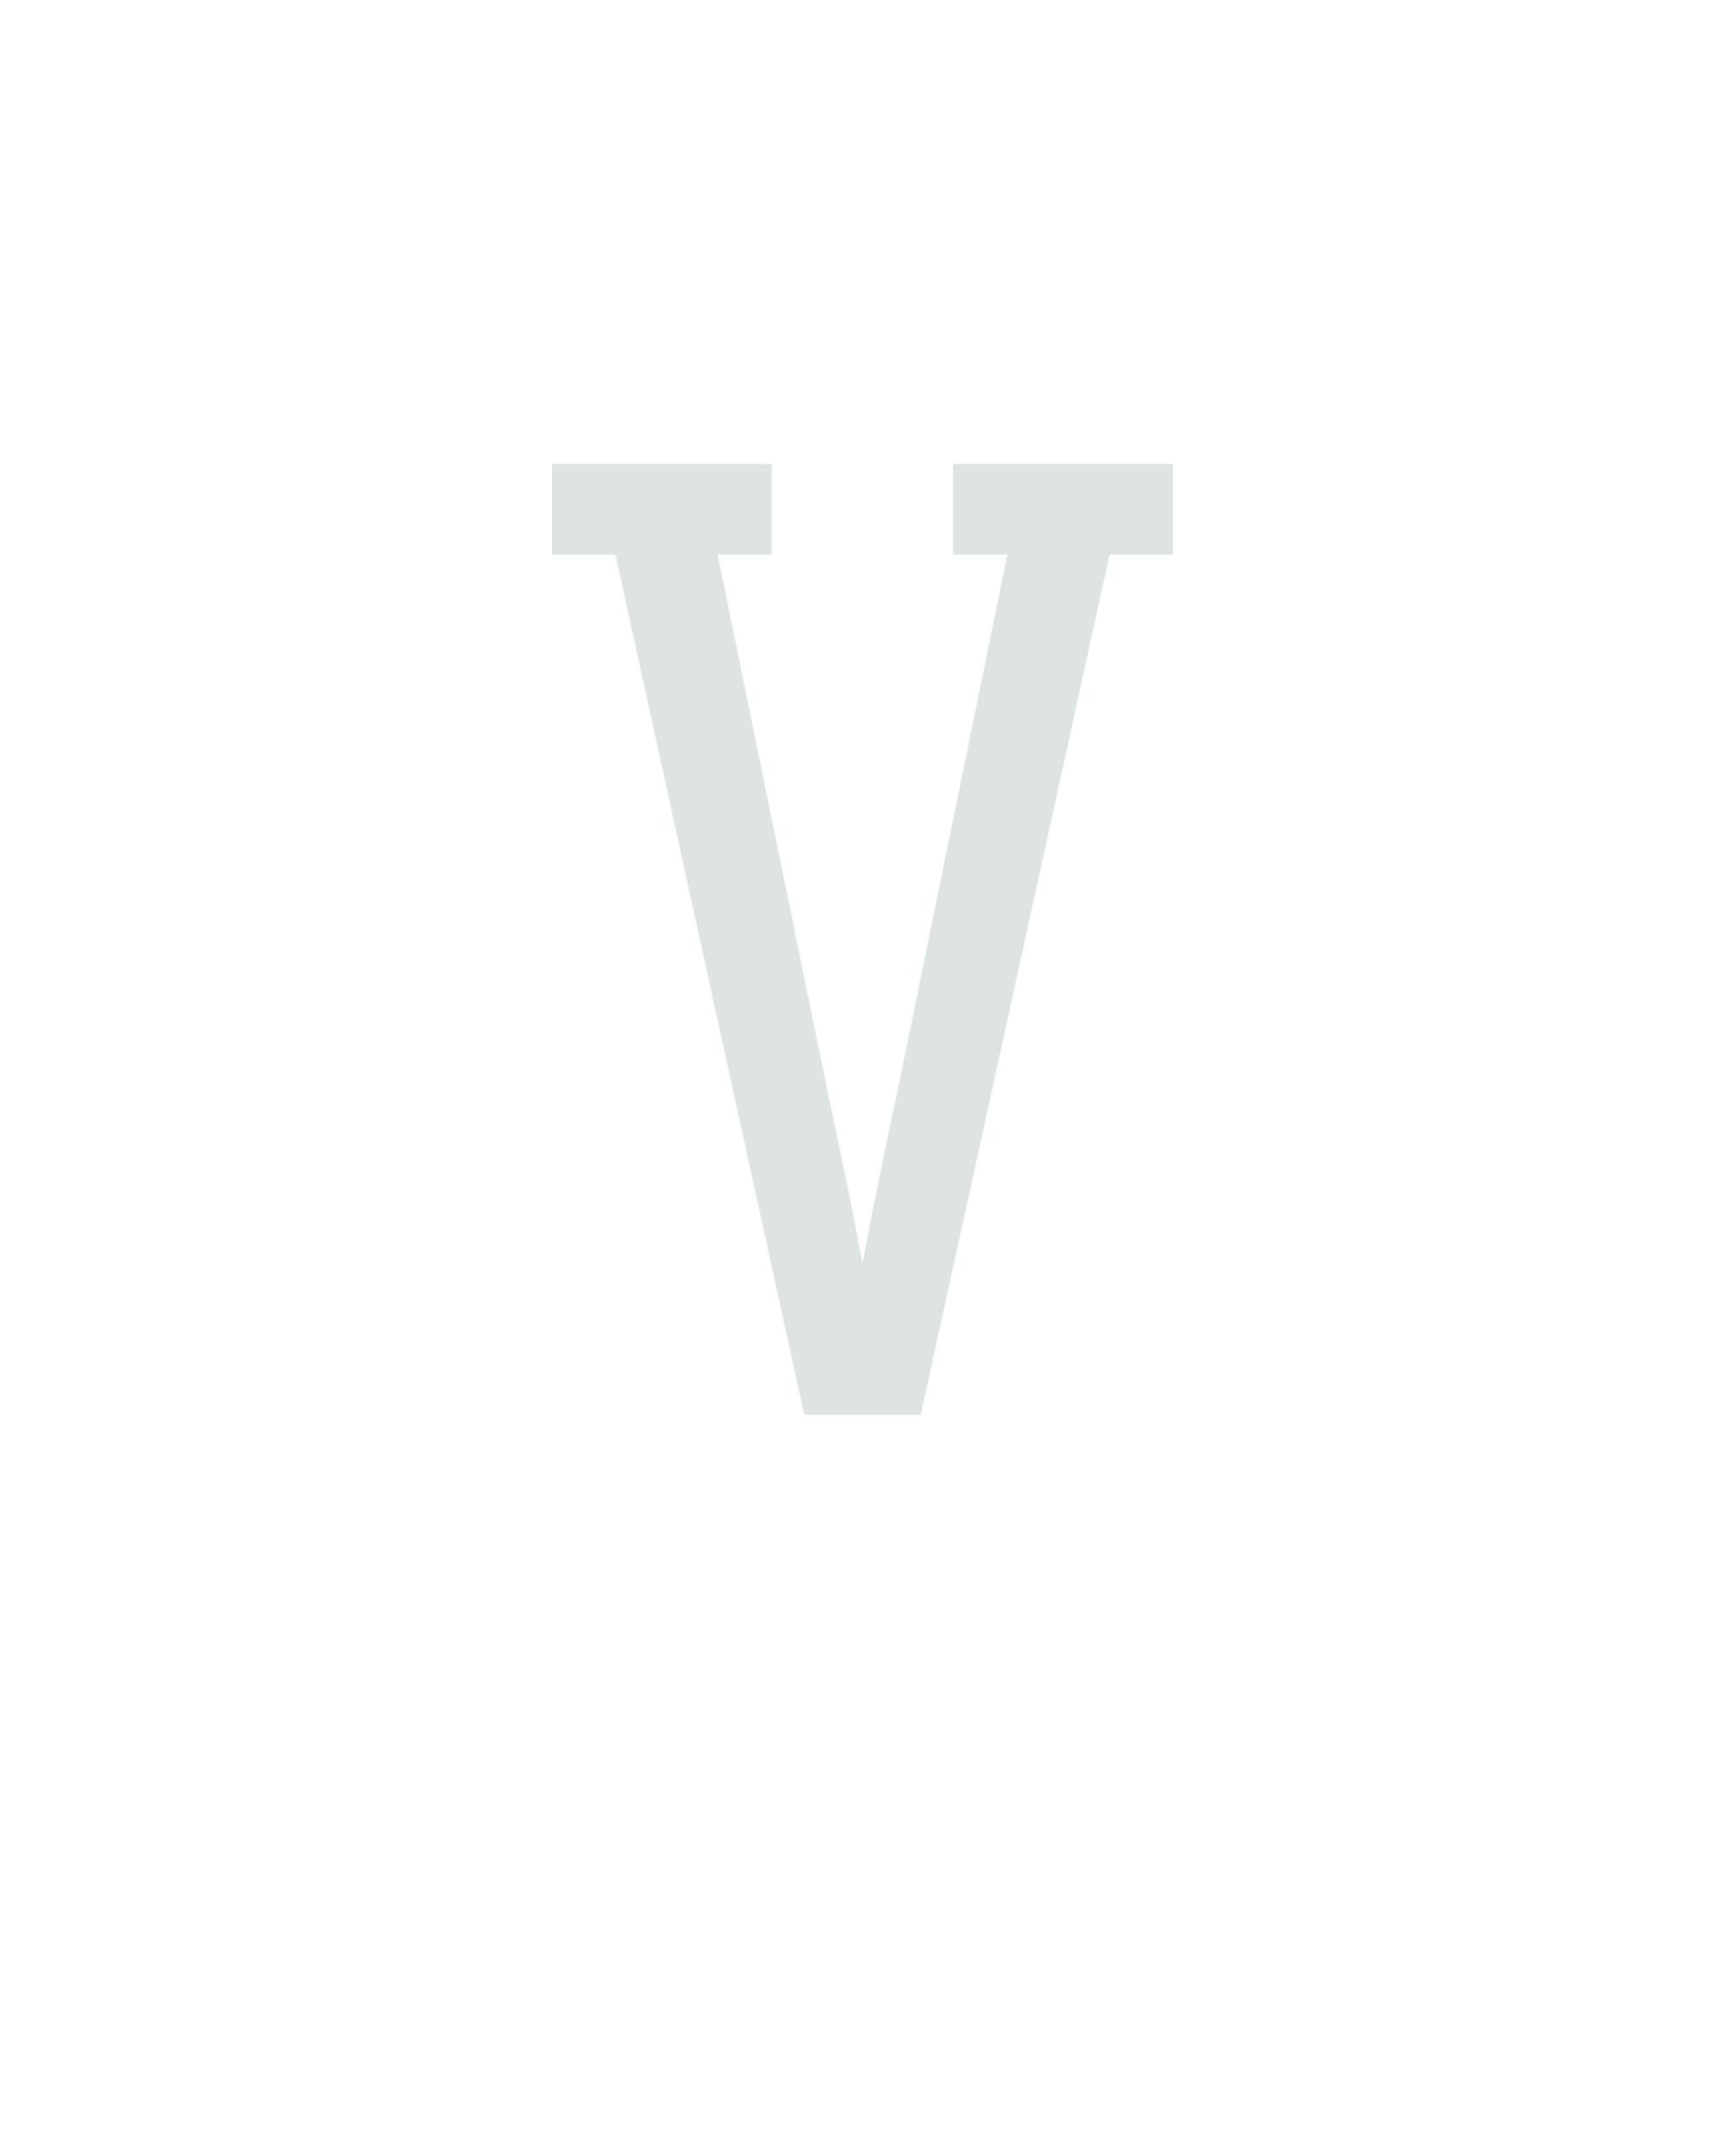 <?xml version="1.0" encoding="UTF-8" standalone="no"?>
<svg height="160" viewBox="0 0 128 160" width="128" xmlns="http://www.w3.org/2000/svg">
<defs>
<path d="M 205 0 L 59 -665 L 10 -665 L 10 -735 L 180 -735 L 180 -665 L 138 -665 L 224 -245 Q 231 -213 237.5 -181 Q 244 -149 250 -117 Q 256 -149 262.5 -181 Q 269 -213 276 -245 L 362 -665 L 320 -665 L 320 -735 L 490 -735 L 490 -665 L 441 -665 L 295 0 Z " id="path1"/>
</defs>
<g>
<g data-source-text="V" fill="#dee4e3" transform="translate(40 104.992) rotate(0) scale(0.096)">
<use href="#path1" transform="translate(0 0)"/>
</g>
</g>
</svg>